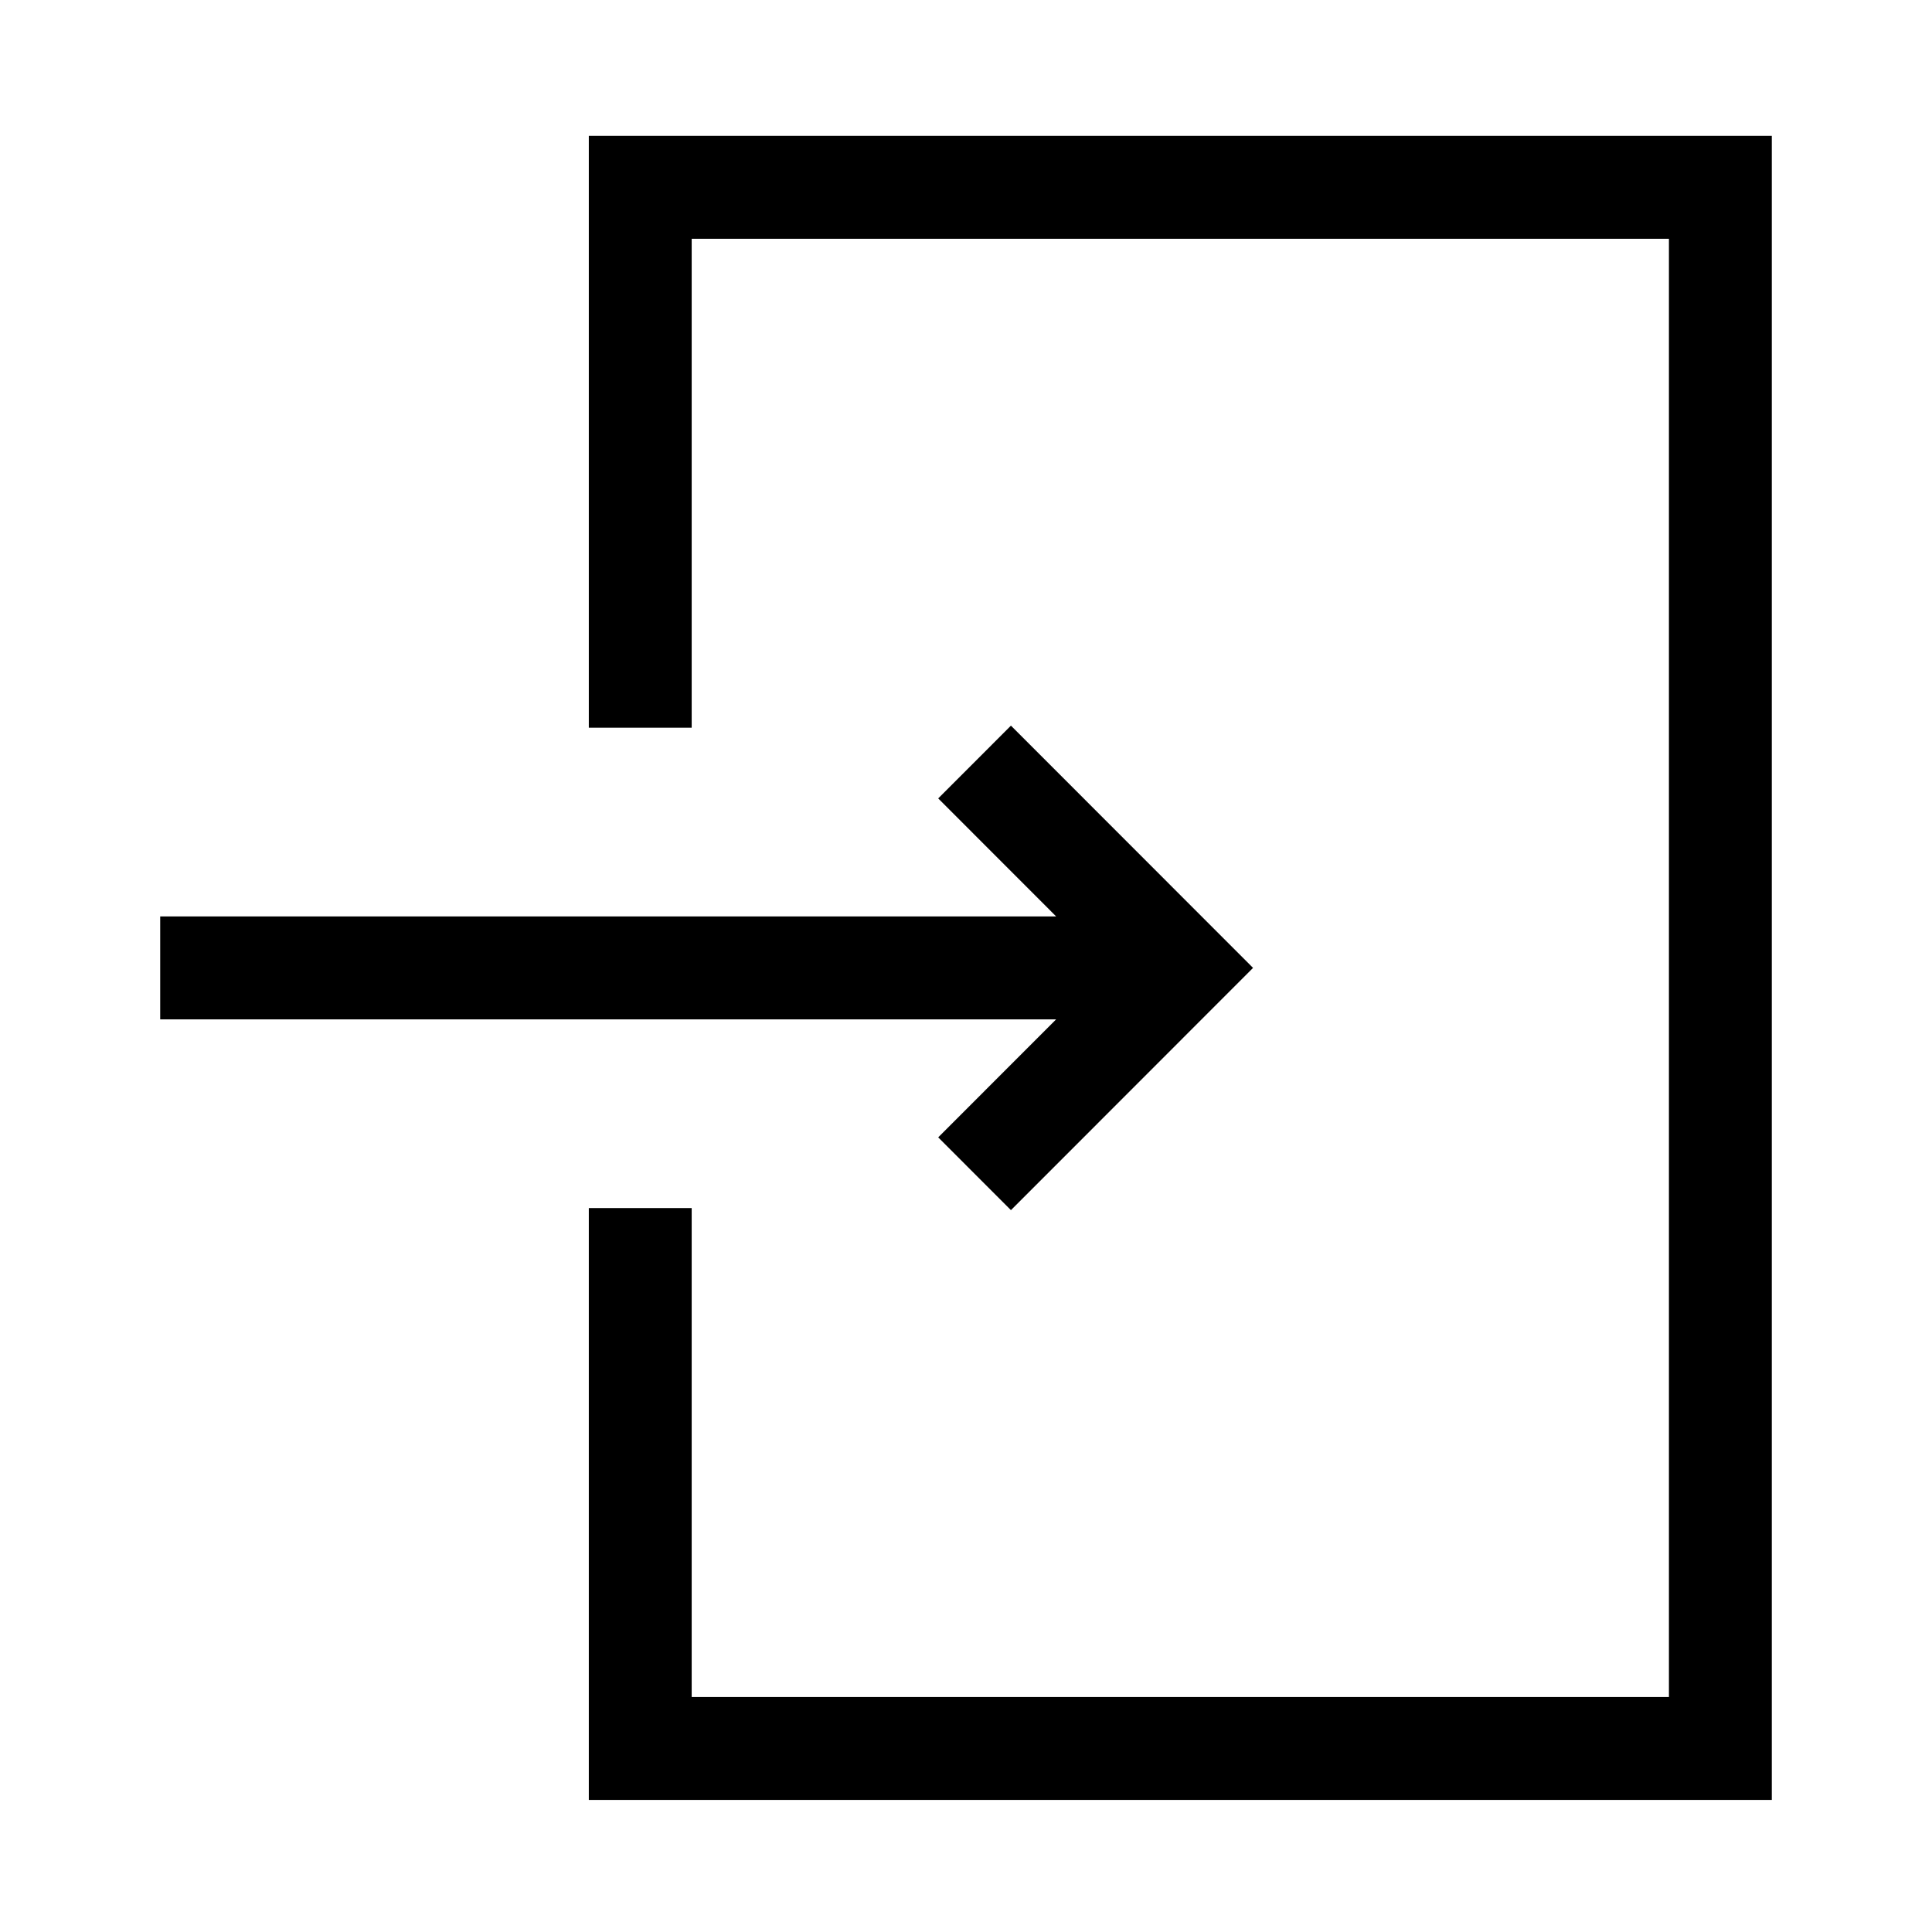 <svg width="512" height="512" xmlns="http://www.w3.org/2000/svg"><g fill-rule="evenodd"><path d="M248.634 301.413l19.275 19.288L332.07 256.5l-64.16-64.2-19.276 19.287 31.253 31.274H42.454v27.278h237.433z"/><path d="M156.042 36v156.85h27.262V63.279h258.98v386.444h-258.98V320.149h-27.262V477h313.504V36z"/></g></svg>